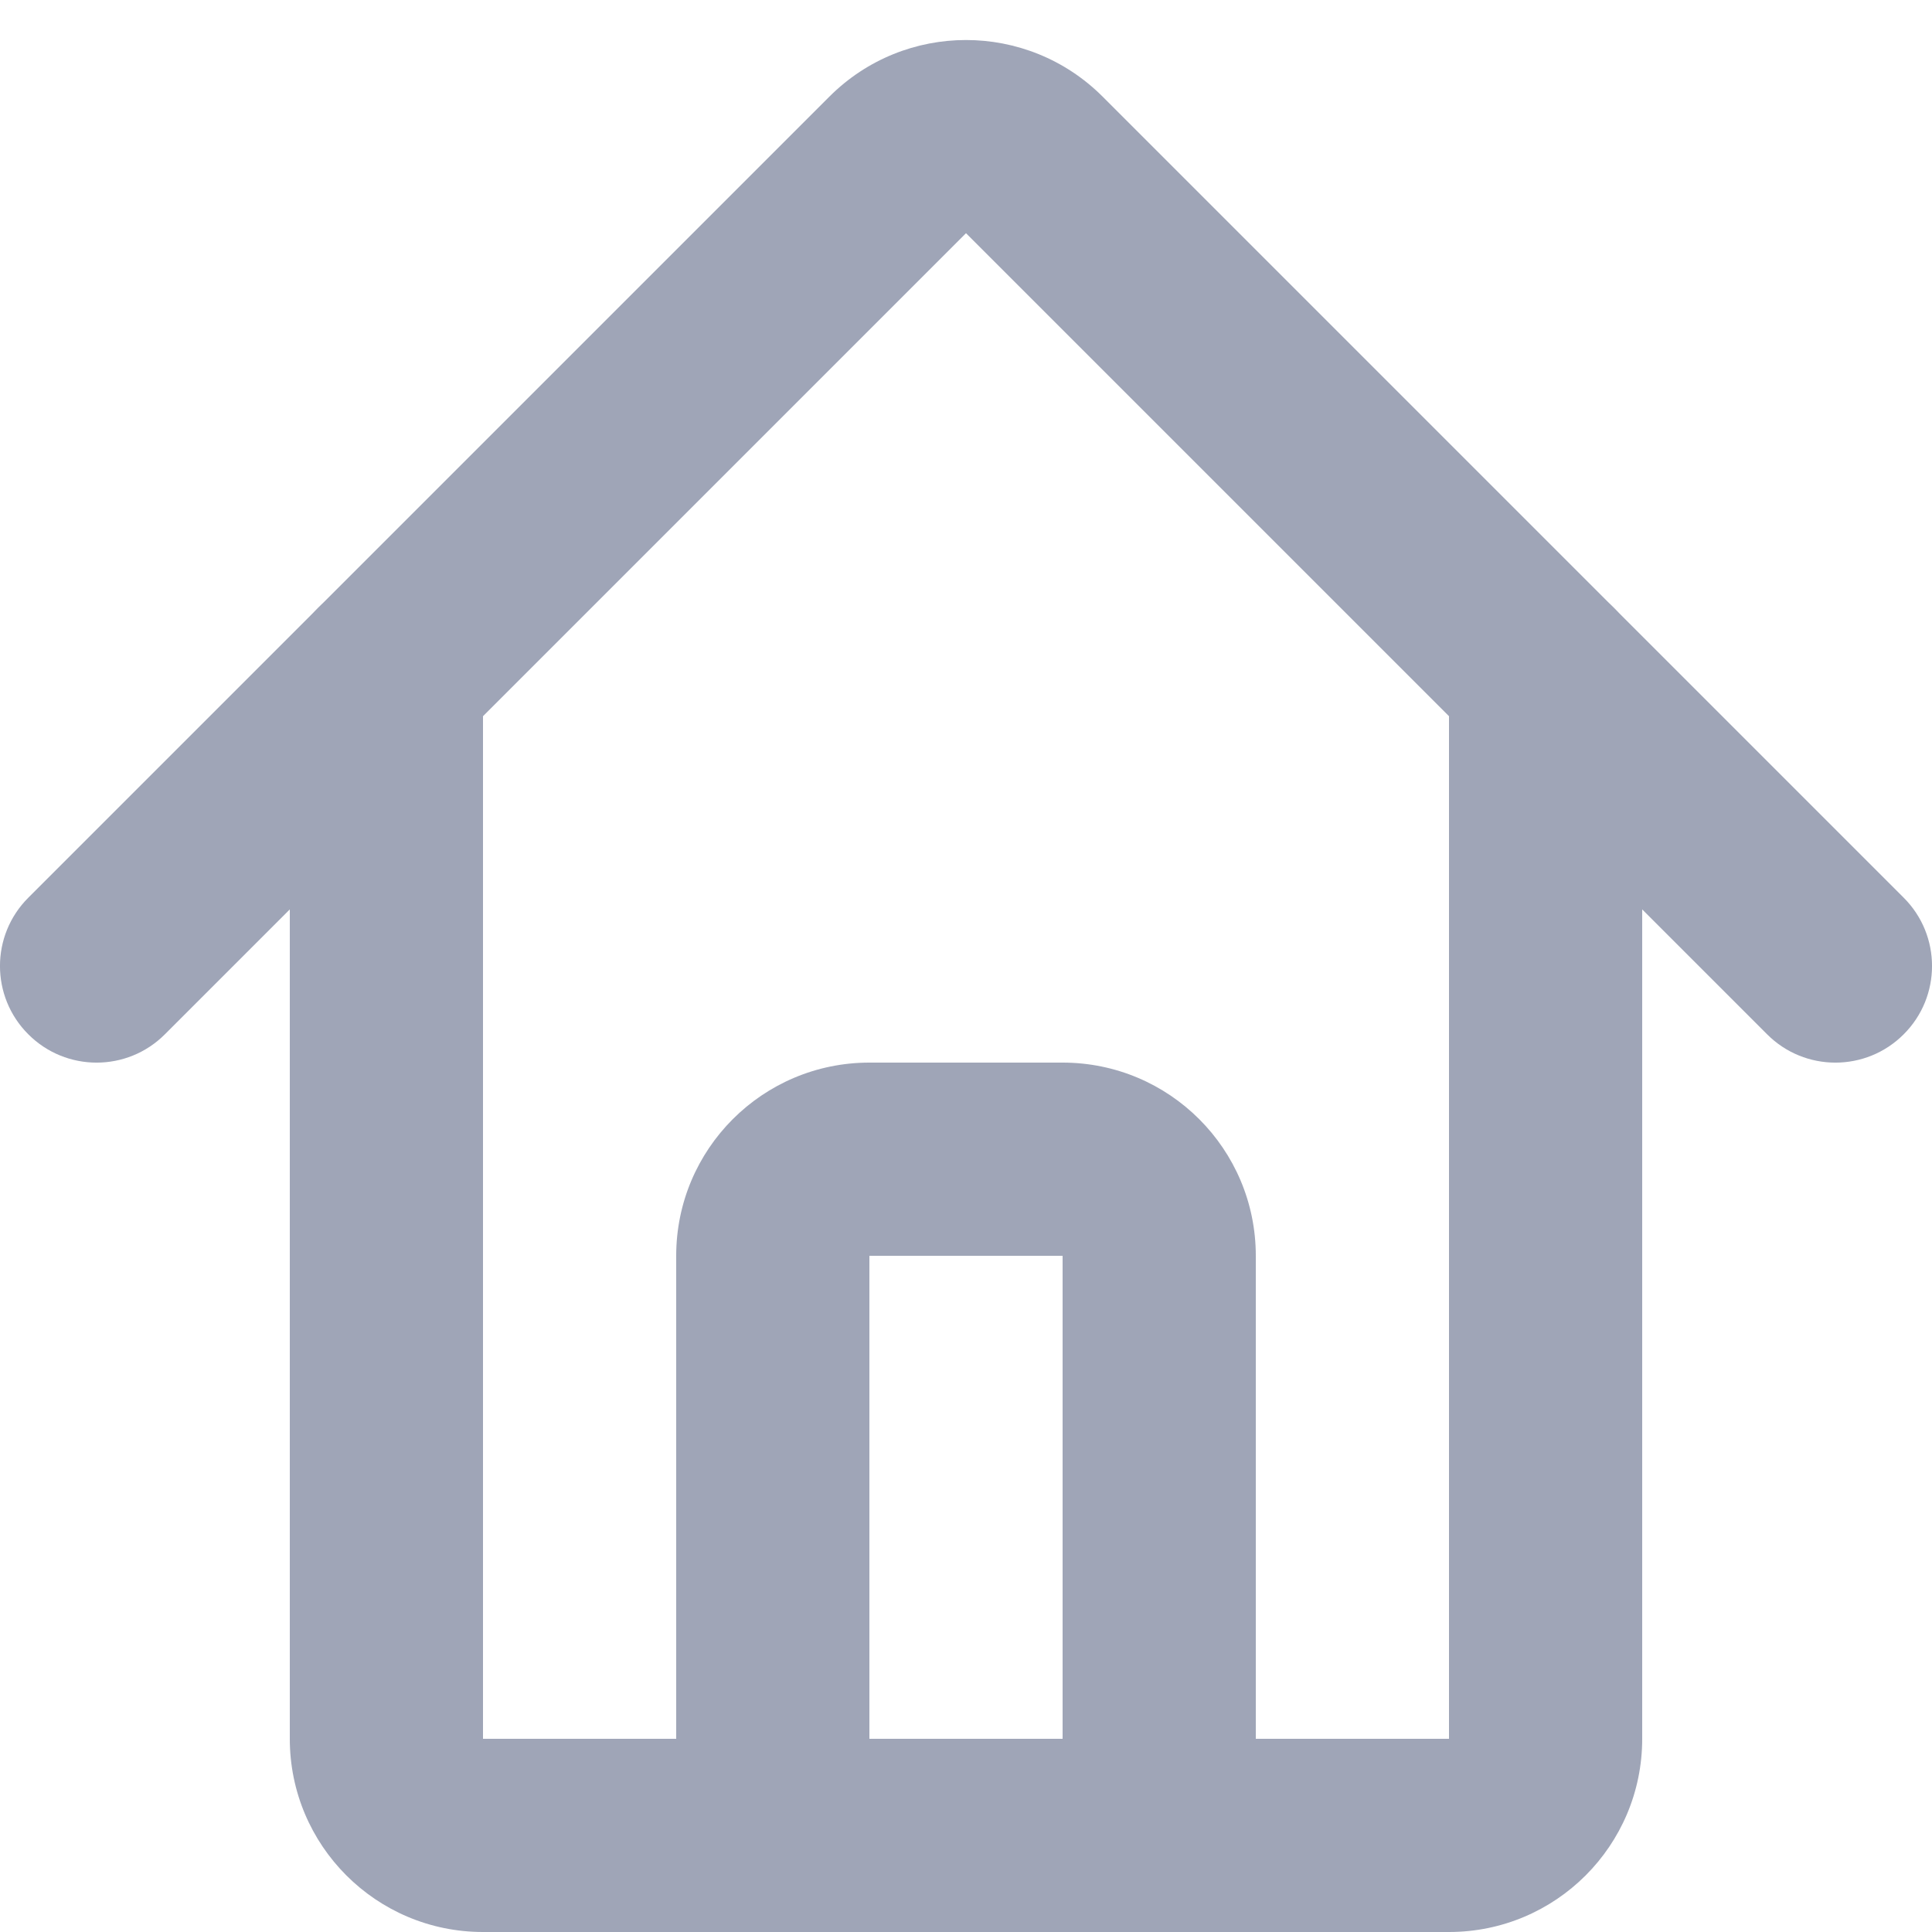 <svg width="20" height="20" viewBox="0 0 20 20" fill="none" xmlns="http://www.w3.org/2000/svg">
<path fill-rule="evenodd" clip-rule="evenodd" d="M8.586 1C9.367 0.219 10.633 0.219 11.414 1L19.707 9.293C20.098 9.683 20.098 10.317 19.707 10.707C19.317 11.098 18.683 11.098 18.293 10.707L10 2.414L1.707 10.707C1.317 11.098 0.683 11.098 0.293 10.707C-0.098 10.317 -0.098 9.683 0.293 9.293L8.586 1Z" fill="#9FA5B7"/>
<path fill-rule="evenodd" clip-rule="evenodd" d="M4 6C4.552 6 5 6.448 5 7V18H15V7C15 6.448 15.448 6 16 6C16.552 6 17 6.448 17 7V18C17 19.105 16.105 20 15 20H5C3.895 20 3 19.105 3 18V7C3 6.448 3.448 6 4 6Z" fill="#9FA5B7"/>
<path fill-rule="evenodd" clip-rule="evenodd" d="M12 20C11.448 20 11 19.552 11 19L11 13L9 13L9 19C9 19.552 8.552 20 8 20C7.448 20 7 19.552 7 19L7 13C7 11.895 7.895 11 9 11L11 11C12.105 11 13 11.895 13 13L13 19C13 19.552 12.552 20 12 20Z" fill="#9FA5B7"/>
</svg>

